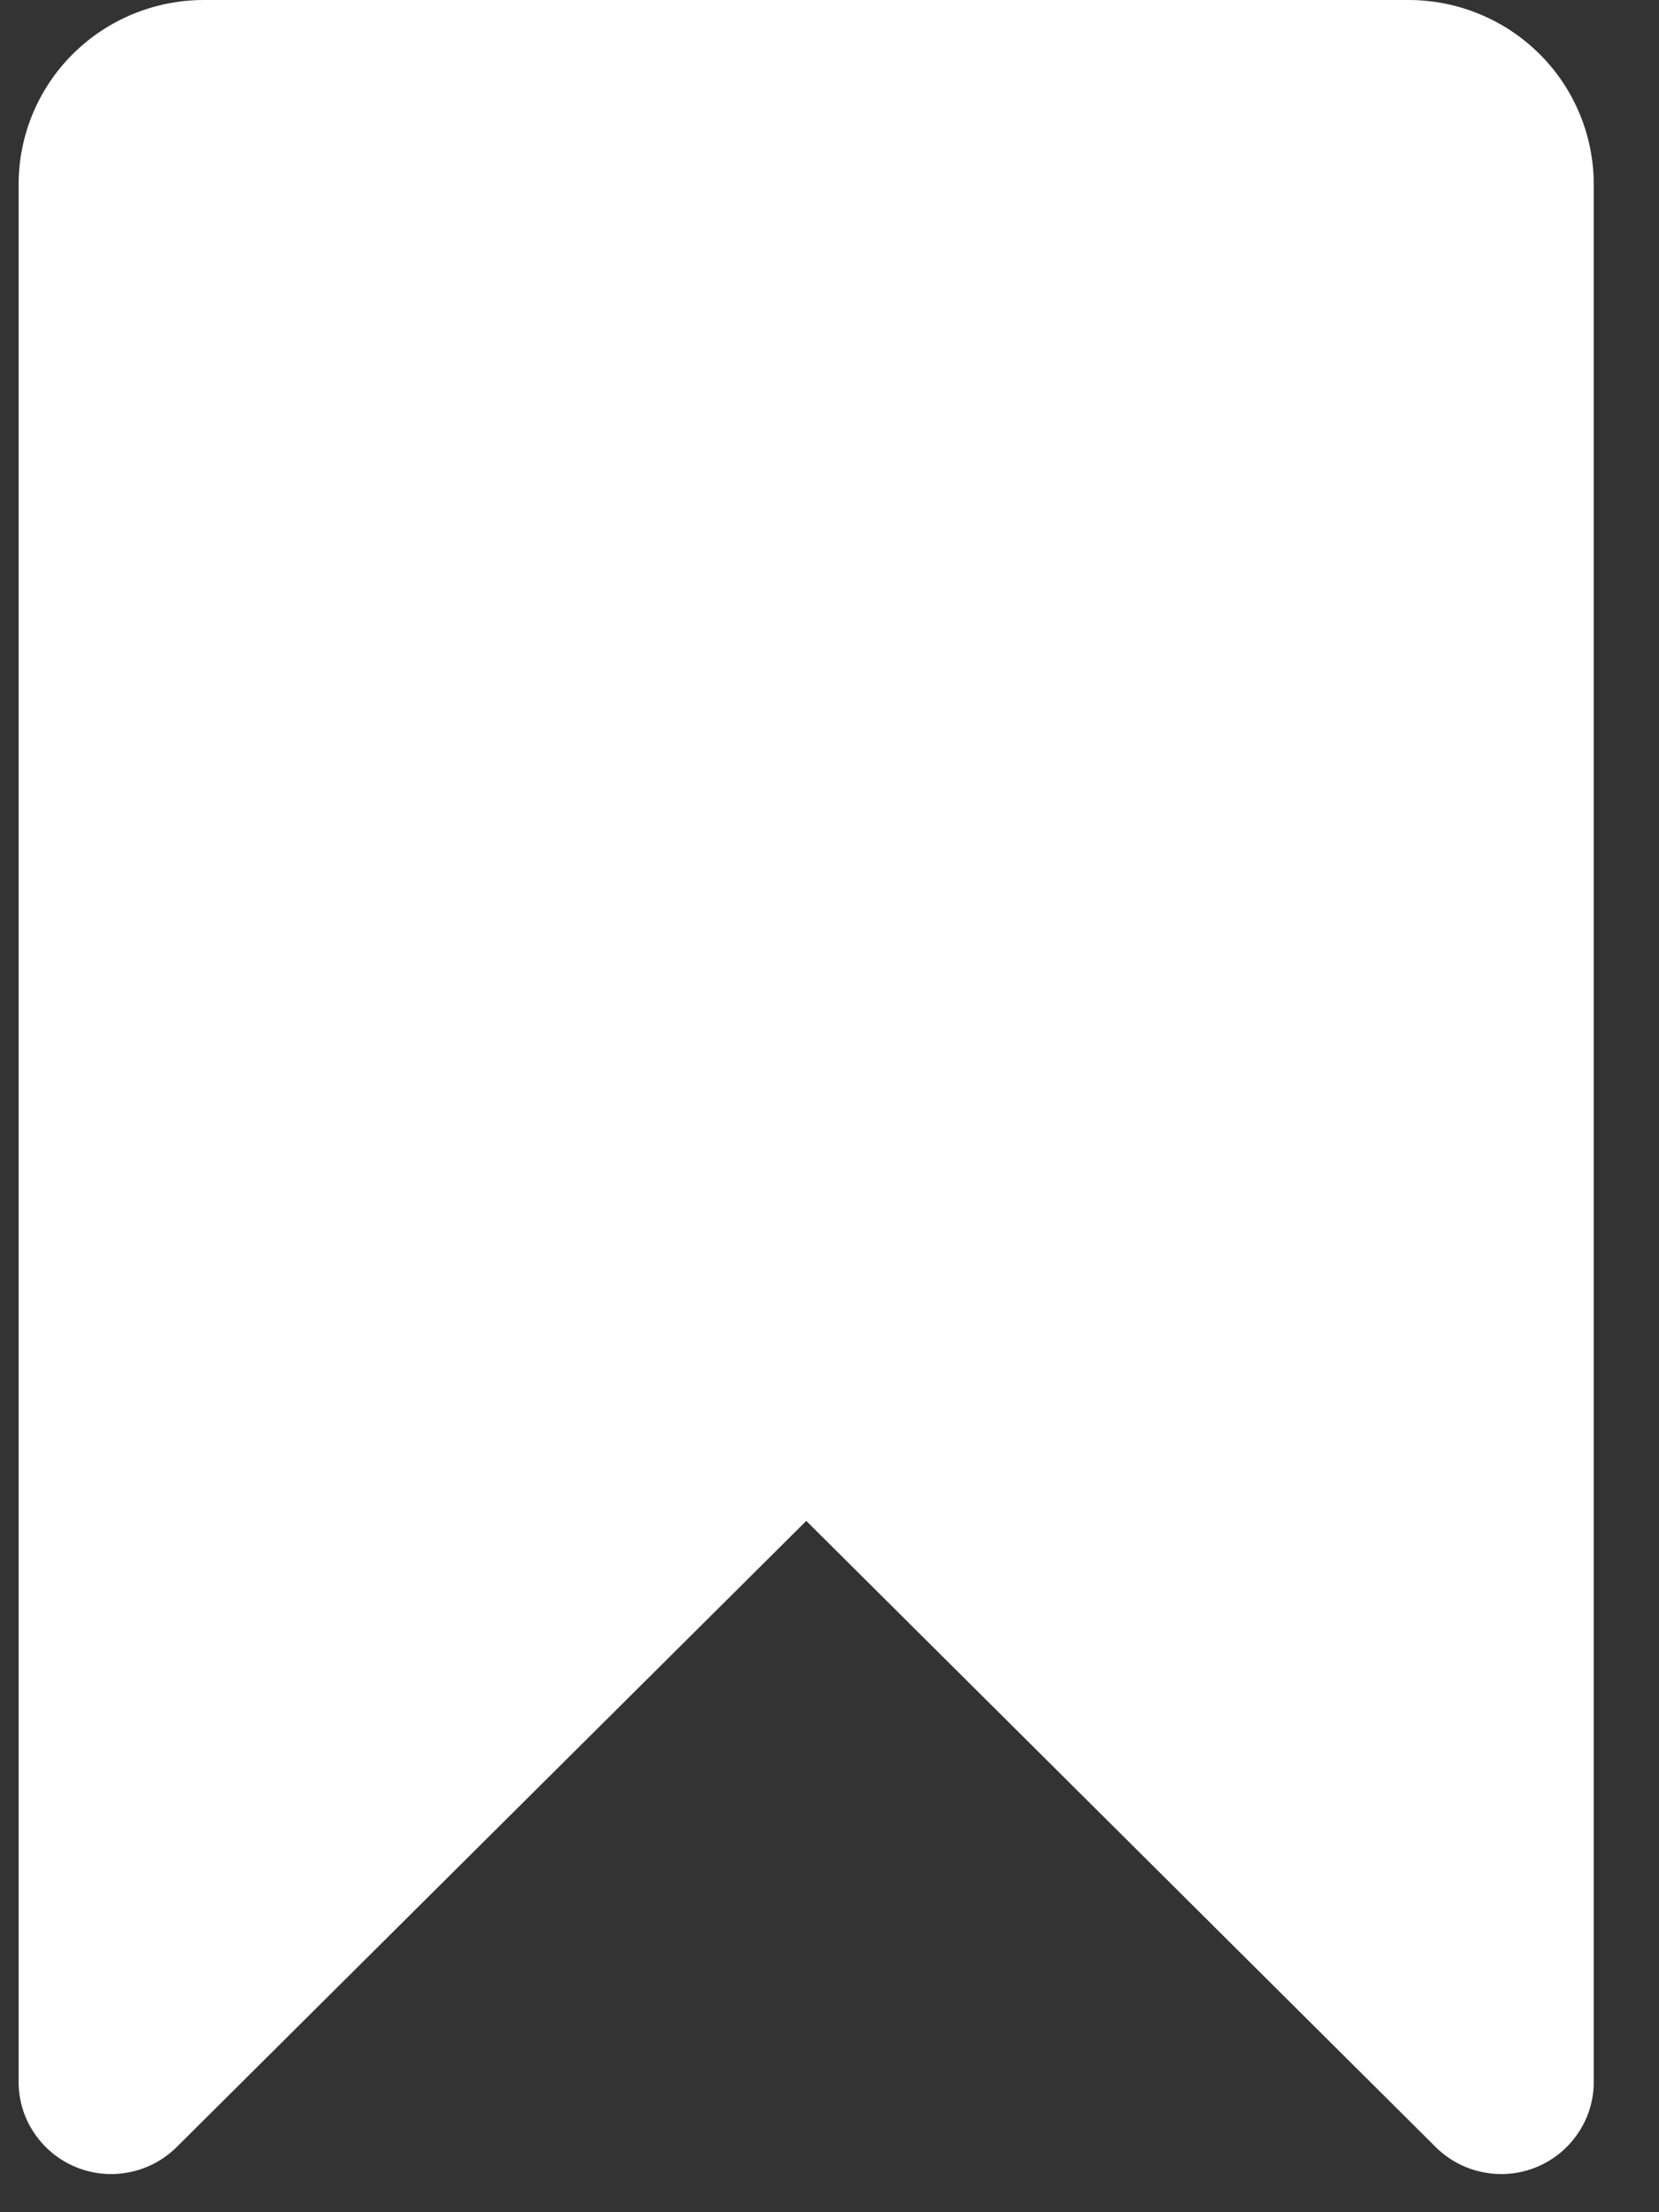 <svg width="9" height="12" viewBox="0 0 9 12" fill="none" xmlns="http://www.w3.org/2000/svg">
<rect x="0" y="0" width="9" height="12" fill="#333333" stroke="none"/>
<path d="M8.646 1V11.293C8.646 11.392 8.617 11.489 8.561 11.571C8.506 11.653 8.428 11.717 8.336 11.755C8.244 11.793 8.143 11.803 8.045 11.783C7.948 11.764 7.858 11.716 7.788 11.646L4.374 8.25L0.959 11.646C0.889 11.716 0.799 11.764 0.702 11.783C0.604 11.803 0.503 11.793 0.411 11.755C0.319 11.717 0.241 11.653 0.186 11.571C0.13 11.489 0.101 11.392 0.101 11.293V1C0.101 0.735 0.207 0.48 0.395 0.293C0.584 0.105 0.84 7.95606e-06 1.106 0H7.641C7.907 7.95606e-06 8.163 0.105 8.352 0.293C8.54 0.48 8.646 0.735 8.646 1Z" fill="white"/>
</svg>
